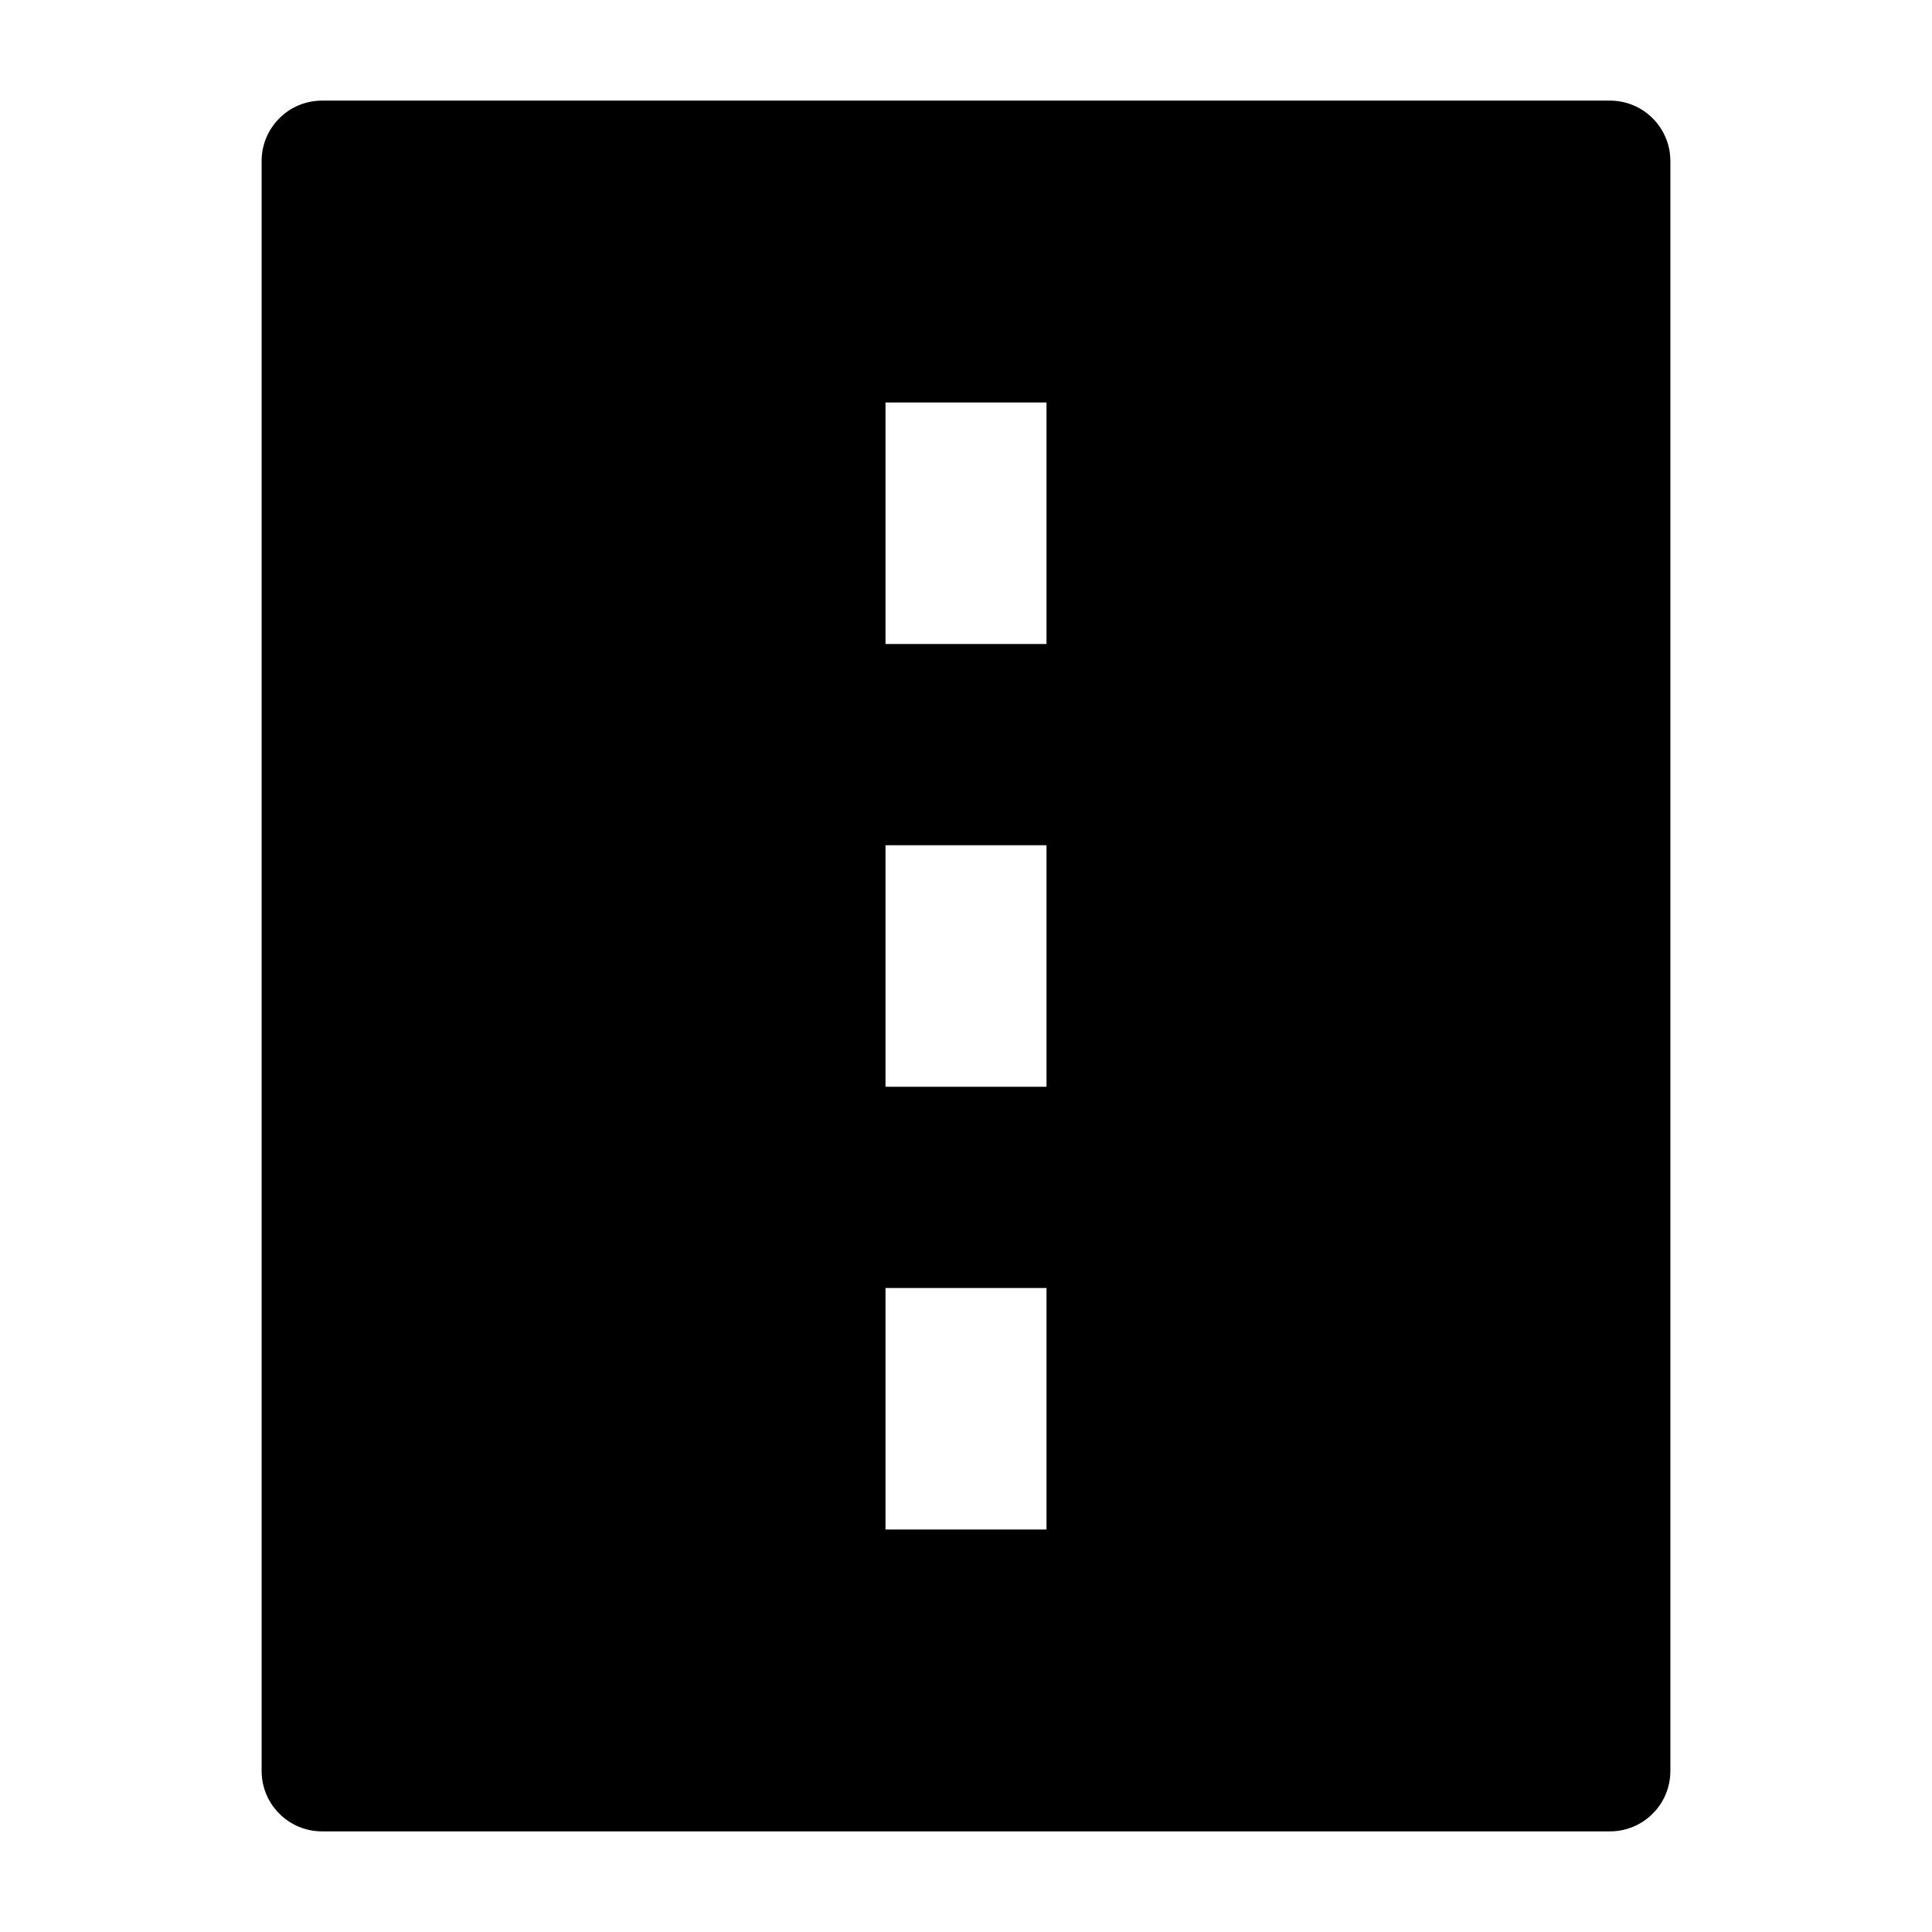 <svg width="24" height="24" viewBox="0 0 24 24" xmlns="http://www.w3.org/2000/svg">
    <path fill-rule="evenodd" clip-rule="evenodd" d="M3.25 22C3.25 22.199 3.329 22.39 3.47 22.53C3.61 22.671 3.801 22.75 4 22.75H20C20.199 22.75 20.39 22.671 20.53 22.53C20.671 22.39 20.75 22.199 20.75 22V2C20.75 1.586 20.414 1.25 20 1.25L4 1.25C3.586 1.25 3.25 1.586 3.25 2L3.25 22ZM11 16L11 19H13V16H11ZM11 13.5V10.5H13L13 13.5H11ZM11 5L11 8H13V5L11 5Z"/>
</svg>
